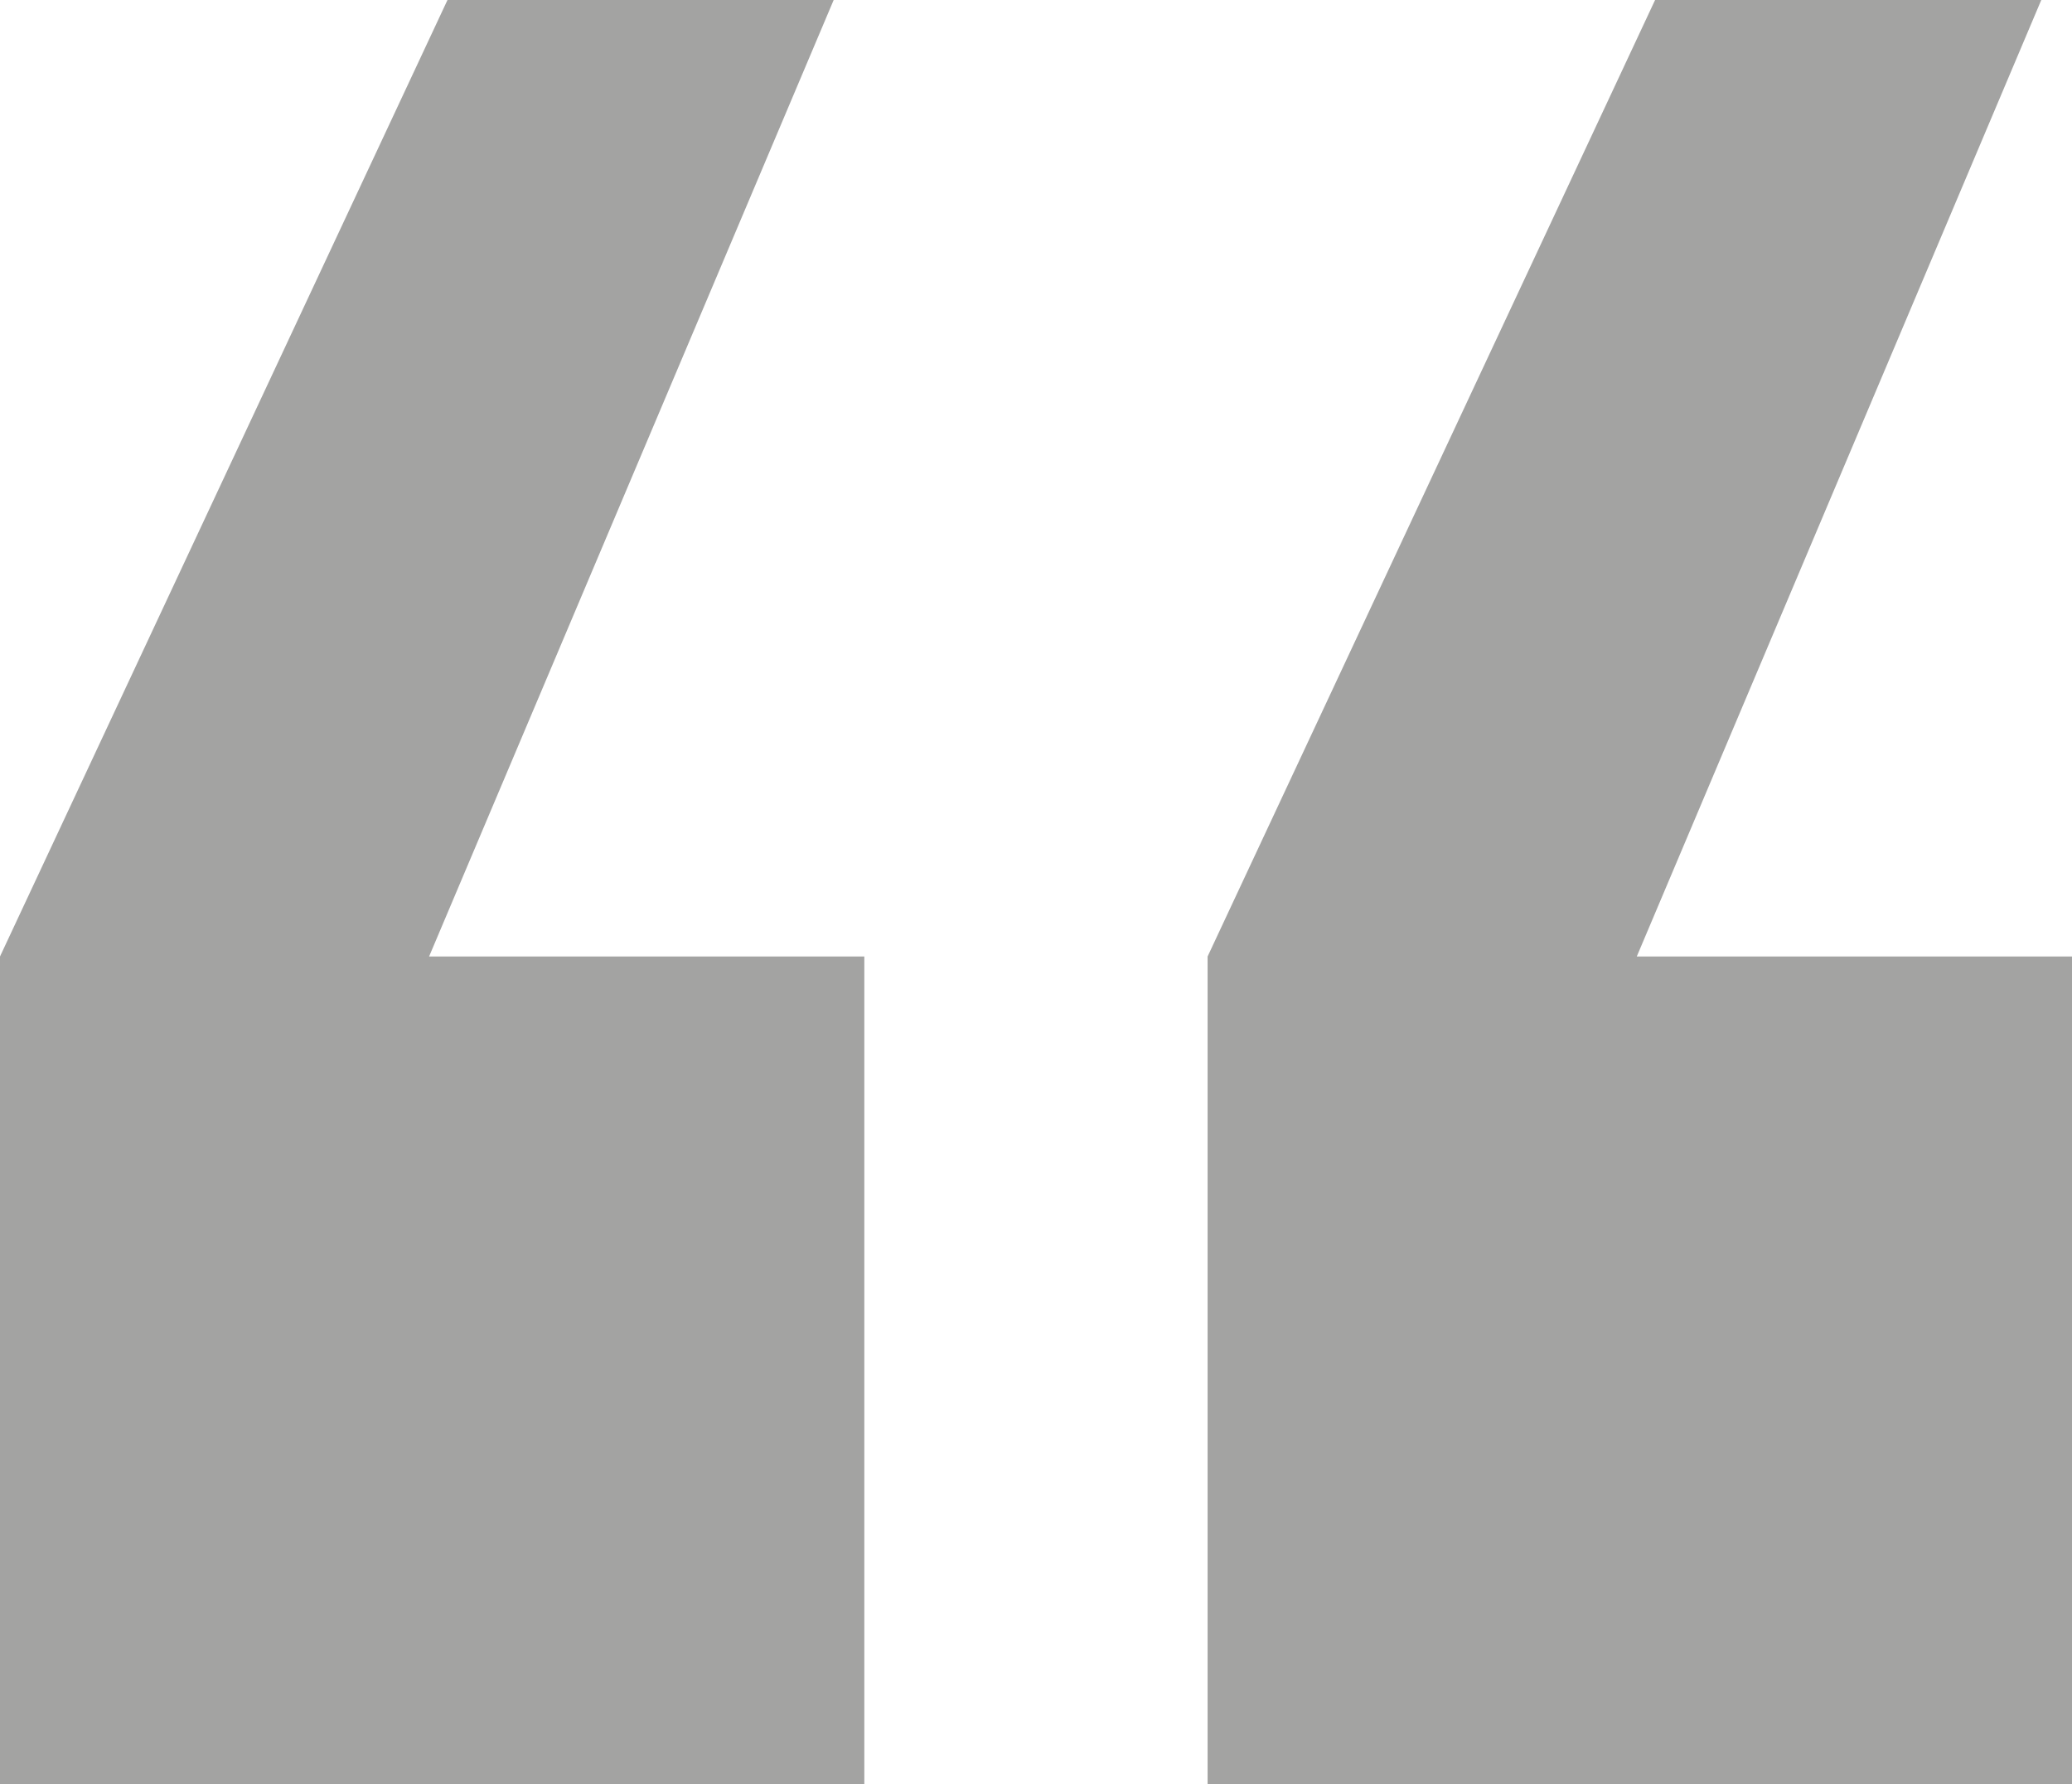 <svg xmlns="http://www.w3.org/2000/svg" width="27.041" height="23.281" viewBox="0 0 27.041 23.281">
  <g id="_" data-name=" " transform="translate(-265.54 -378.779)" style="isolation: isolate">
    <g id="グループ_121" data-name="グループ 121" style="isolation: isolate">
      <path id="パス_42" data-name="パス 42" d="M271.14,391.259h5.68v10.8H265.54v-10.8l5.84-12.48h5.04Zm15.761,0h5.68v10.8H281.3v-10.8l5.84-12.48h5.04Z" fill="#a3a3a2"/>
    </g>
  </g>
</svg>
